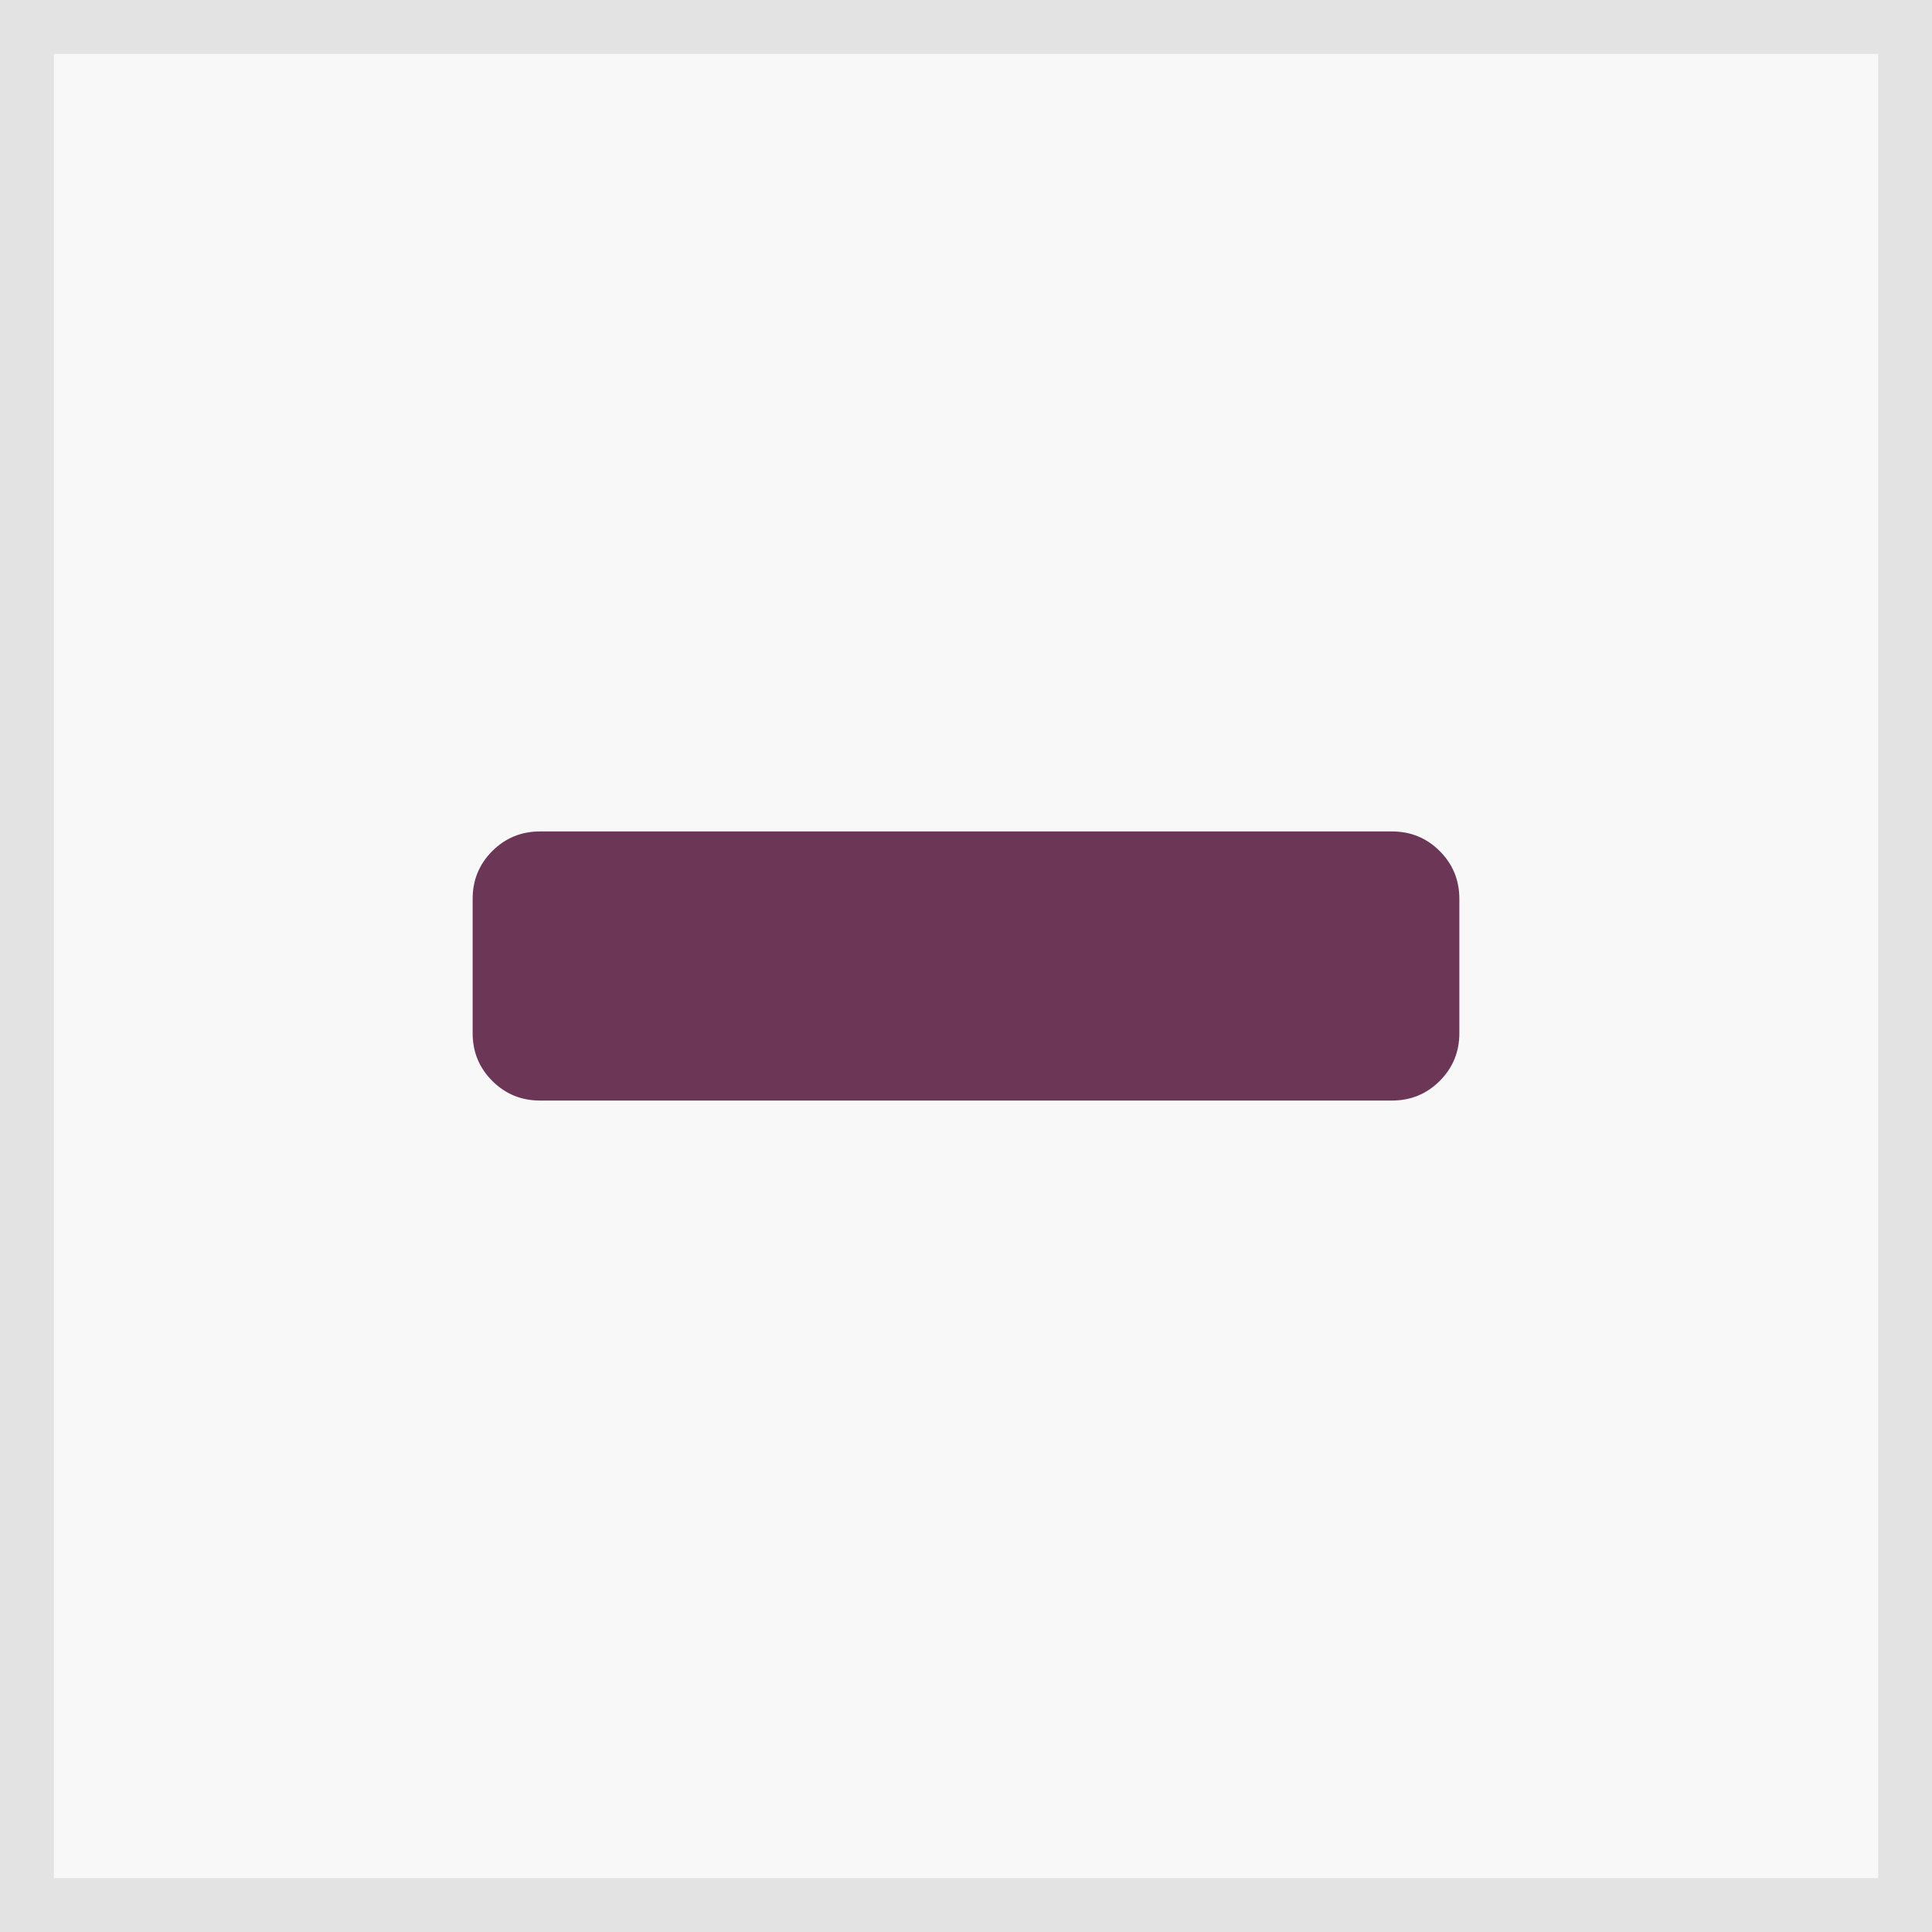 <?xml version="1.0" encoding="utf-8"?>
<!-- Generator: Adobe Illustrator 26.2.1, SVG Export Plug-In . SVG Version: 6.00 Build 0)  -->
<svg version="1.1" id="Calque_1" xmlns="http://www.w3.org/2000/svg" xmlns:xlink="http://www.w3.org/1999/xlink" x="0px" y="0px"
	 viewBox="0 0 1792 1792" style="enable-background:new 0 0 1792 1792;" xml:space="preserve">
<rect x="0" y="0" width="1792" height="1792" fill="#808080" stroke="none"/>
<style type="text/css">
	.st0{fill:#F8F8F8;}
	.st1{fill:#E3E3E3;}
	.st2{fill:#6C3657;}
</style>
<g>
	<rect x="25" y="25" class="st0" width="1742" height="1742"/>
	<path class="st1" d="M1742,50v1692H50V50H1742 M1792,0H0v1792h1792V0L1792,0z"/>
</g>
<path class="st2" d="M1353.6,833.6v124.8c0,17.3-6.1,32.1-18.2,44.2c-12.1,12.1-26.9,18.2-44.2,18.2H500.8
	c-17.3,0-32.1-6.1-44.2-18.2c-12.1-12.1-18.2-26.9-18.2-44.2V833.6c0-17.3,6.1-32.1,18.2-44.2c12.1-12.1,26.9-18.2,44.2-18.2h790.4
	c17.3,0,32.1,6.1,44.2,18.2C1347.5,801.5,1353.6,816.3,1353.6,833.6z"/>
</svg>
